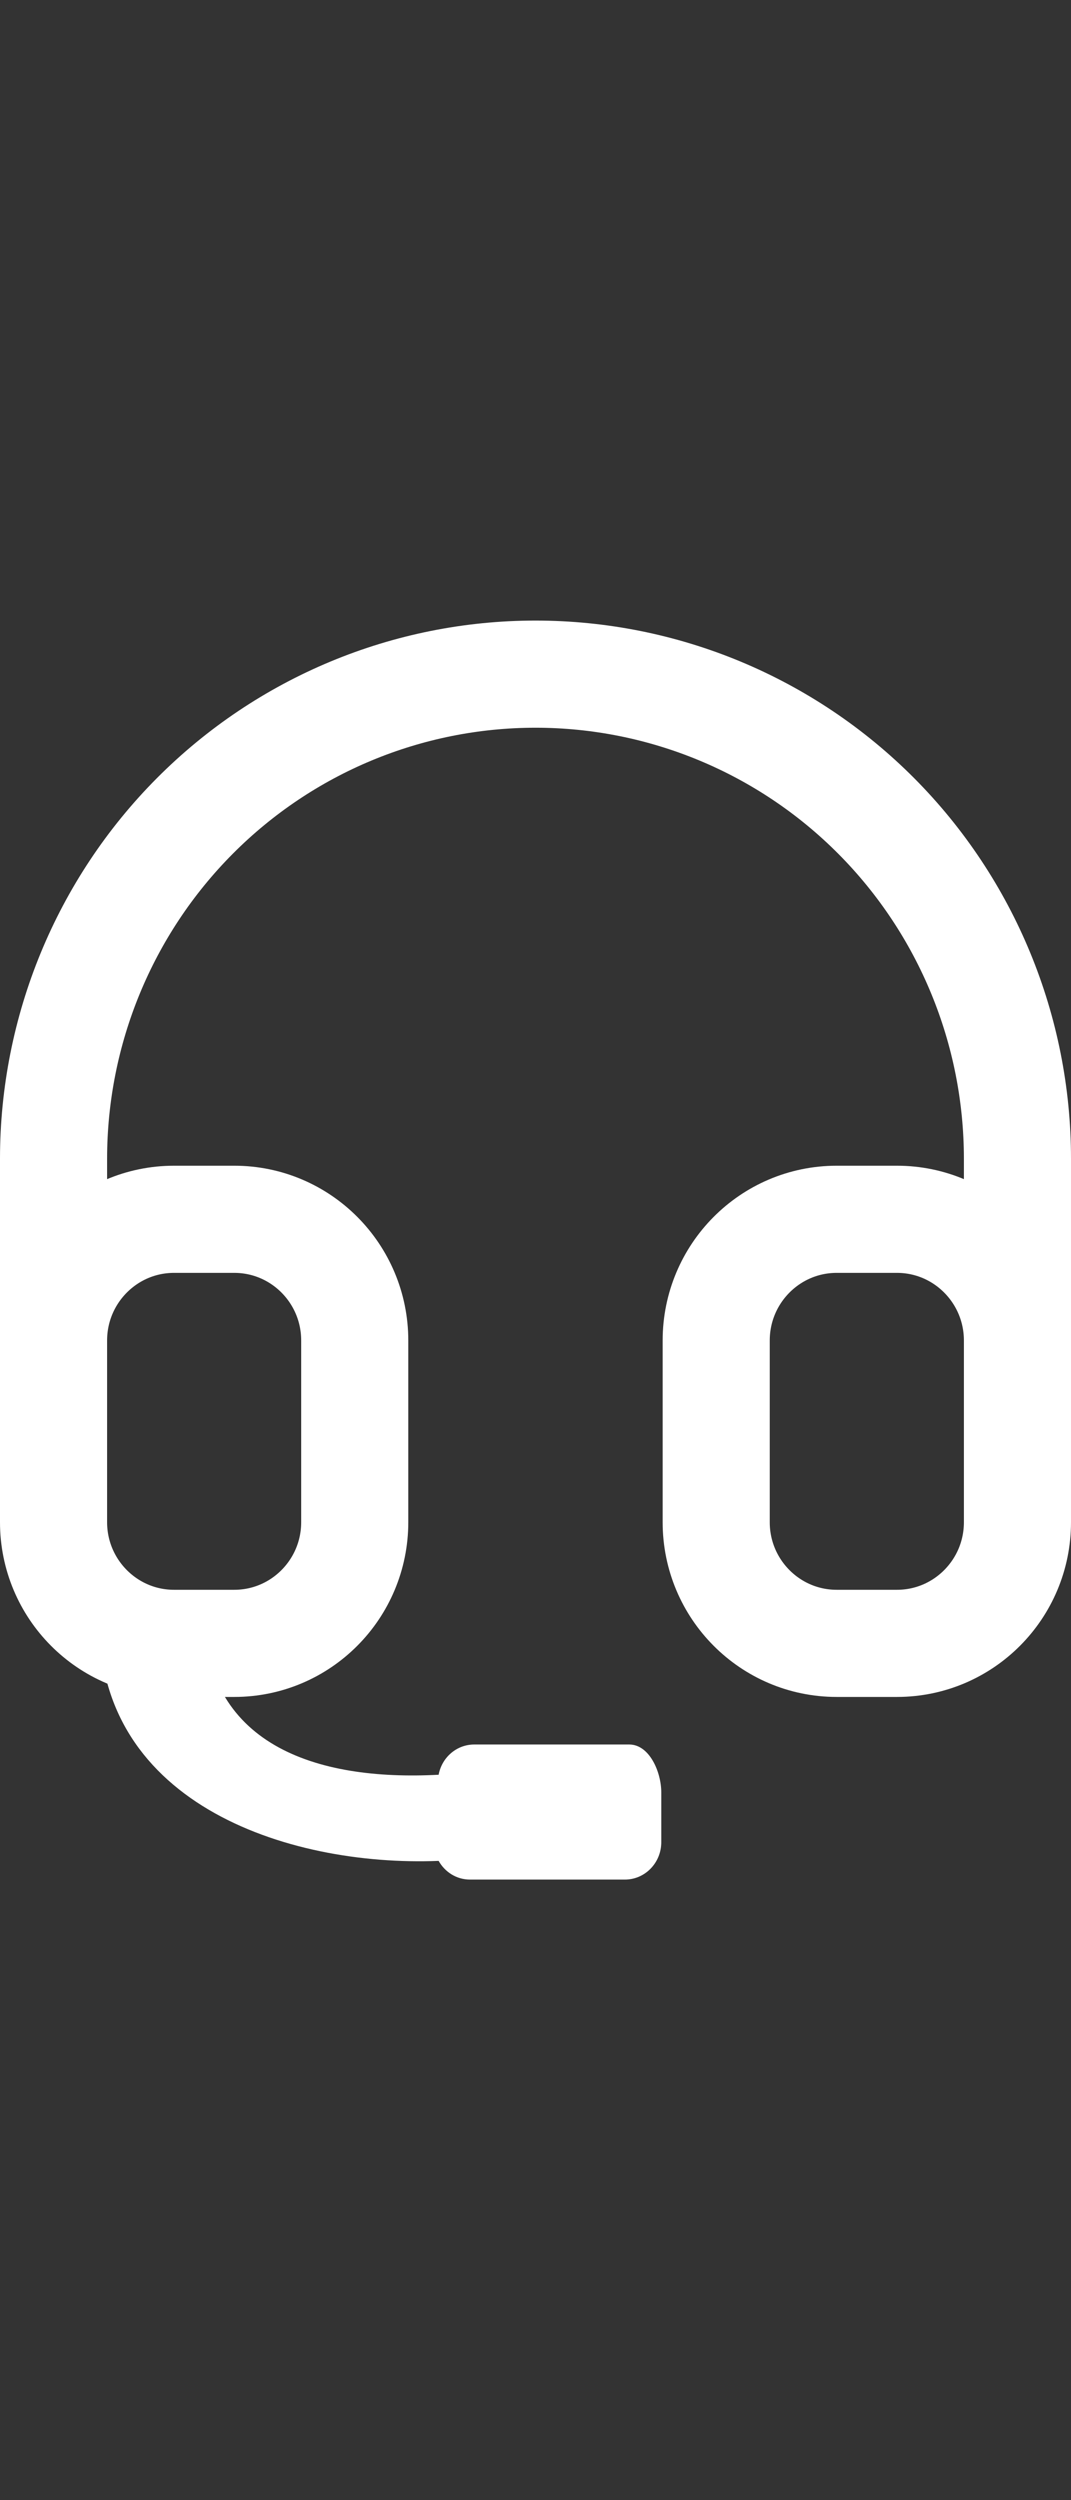 <svg width="18" height="42" viewBox="0 0 18 42" fill="none" xmlns="http://www.w3.org/2000/svg">
<rect x="0" y="0" width="18" height="42" fill="#333333" stroke="none"/>
<path d="M3.937 20.483H2.925C1.807 20.483 0.9 21.395 0.9 22.519V25.571C0.9 26.695 1.807 27.607 2.925 27.607H3.937C5.056 27.607 5.962 26.695 5.962 25.571V22.519C5.962 21.395 5.056 20.483 3.937 20.483Z" stroke="white" stroke-width="1.8" stroke-linecap="round" stroke-linejoin="round"/>
<path d="M15.075 20.483H14.062C12.944 20.483 12.037 21.395 12.037 22.519V25.572C12.037 26.696 12.944 27.607 14.062 27.607H15.075C16.193 27.607 17.1 26.696 17.1 25.572V22.519C17.1 21.395 16.193 20.483 15.075 20.483Z" stroke="white" stroke-width="1.8" stroke-linecap="round" stroke-linejoin="round"/>
<path d="M0.9 22.519V19.466C0.9 17.307 1.754 15.236 3.273 13.709C4.792 12.182 6.852 11.325 9 11.325C11.148 11.325 13.209 12.182 14.728 13.709C16.247 15.236 17.1 17.307 17.1 19.466V22.519" stroke="white" stroke-width="1.8" stroke-linecap="round" stroke-linejoin="round"/>
<path d="M7.372 31.261C4.811 31.363 1.519 30.27 1.677 27.037H3.417C3.417 29.306 5.3 29.924 7.372 29.814C7.426 29.524 7.673 29.306 7.971 29.306H10.576C10.913 29.306 11.114 29.765 11.114 30.112V30.947C11.114 31.294 10.84 31.575 10.503 31.575H7.898C7.672 31.575 7.477 31.448 7.372 31.261Z" fill="white"/>
</svg>
